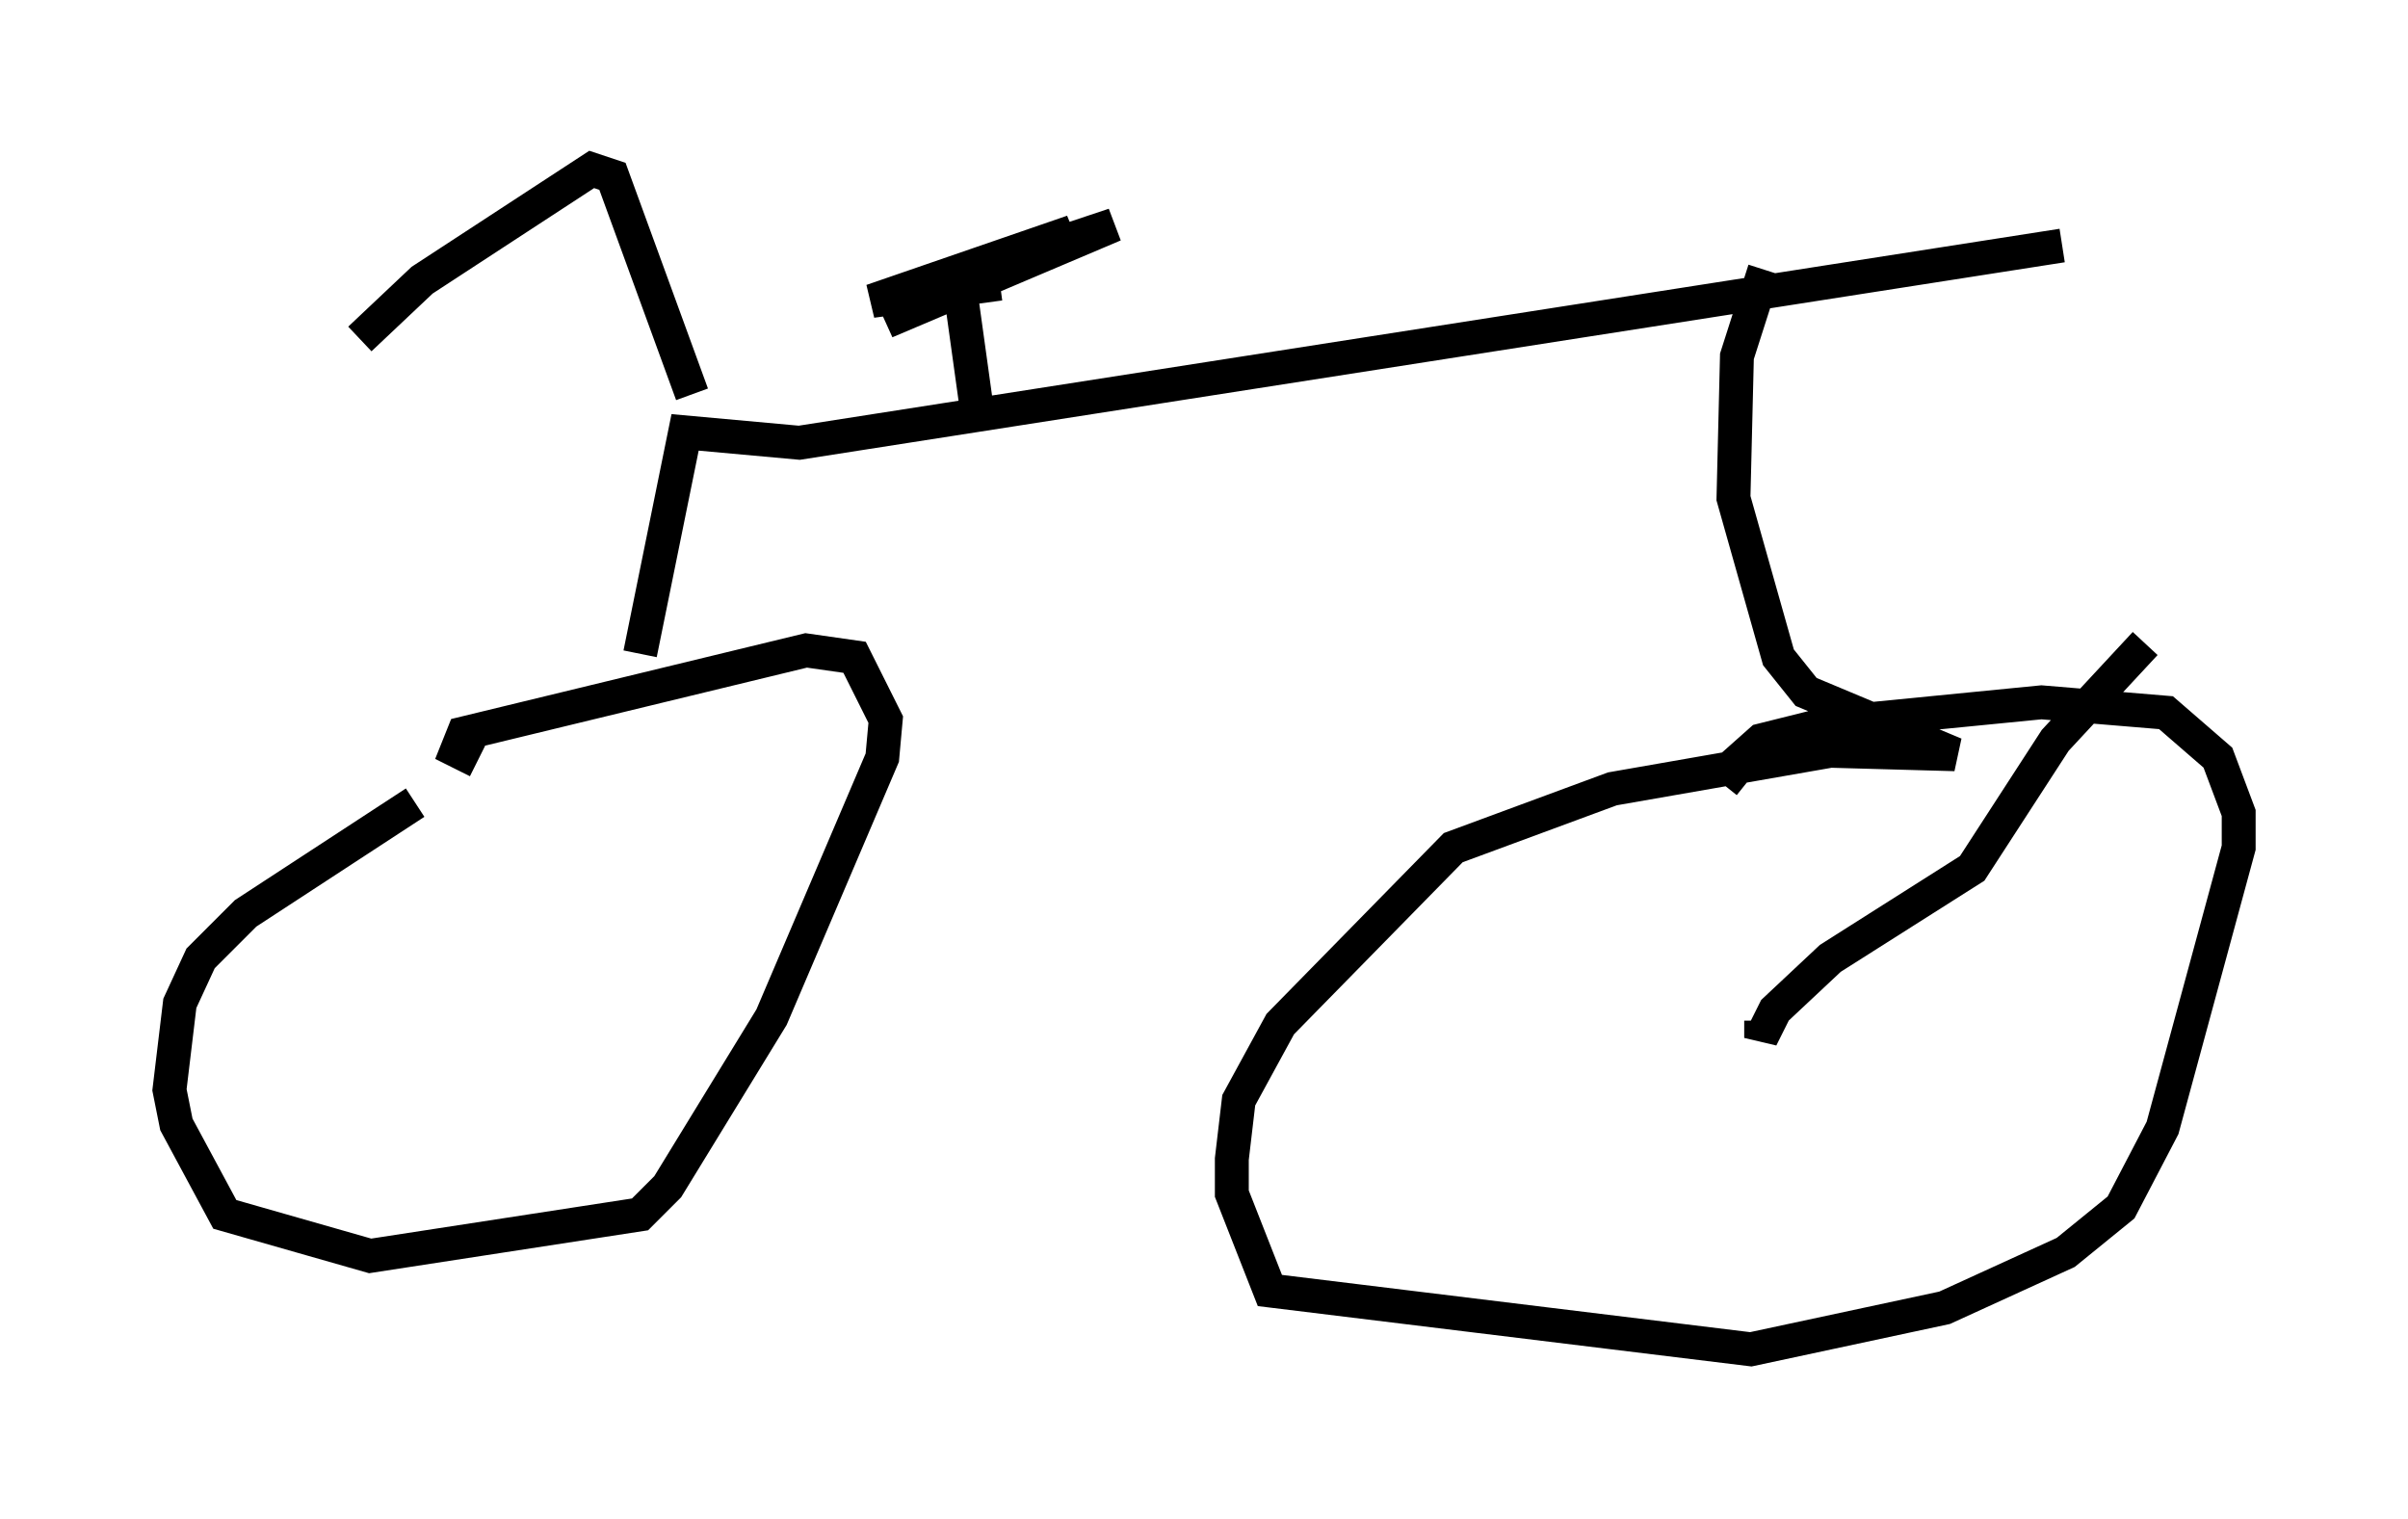 <?xml version="1.0" encoding="utf-8" ?>
<svg baseProfile="full" height="44.811" version="1.1" width="71.047" xmlns="http://www.w3.org/2000/svg" xmlns:ev="http://www.w3.org/2001/xml-events" xmlns:xlink="http://www.w3.org/1999/xlink"><defs /><rect fill="white" height="44.811" width="71.047" x="0" y="0" /><path d="M17.454, 20.925 m-5.206, 2.756 l-5.002, 3.267 -1.327, 1.327 l-0.613, 1.327 -0.306, 2.552 l0.204, 1.021 1.429, 2.654 l4.288, 1.225 7.963, -1.225 l0.817, -0.817 3.063, -5.002 l3.267, -7.656 0.102, -1.123 l-0.919, -1.838 -1.429, -0.204 l-10.106, 2.45 -0.204, 0.51 l0.613, 0.306 m4.798, -3.165 l1.327, -6.533 3.369, 0.306 l37.261, -5.819 m-40.425, 4.39 l-2.348, -6.431 -0.613, -0.204 l-5.002, 3.267 -1.838, 1.735 m18.171, 1.838 l-0.51, -3.675 4.594, -1.531 l-6.738, 2.858 5.513, -2.654 l-5.921, 2.042 3.777, -0.51 m22.561, -0.408 l-0.817, 2.552 -0.102, 4.185 l1.327, 4.696 0.817, 1.021 l4.39, 1.838 -3.675, -0.102 l-6.431, 1.123 -4.696, 1.735 l-5.104, 5.206 -1.225, 2.246 l-0.204, 1.735 0.0, 1.021 l1.123, 2.858 14.19, 1.735 l5.717, -1.225 3.573, -1.633 l1.633, -1.327 1.225, -2.348 l2.246, -8.269 0.0, -1.021 l-0.613, -1.633 -1.531, -1.327 l-3.675, -0.306 -6.227, 0.613 l-2.042, 0.51 -0.919, 0.817 l0.51, 0.408 m0.408, 7.044 l0.0, 0.51 0.408, -0.817 l1.633, -1.531 4.185, -2.654 l2.45, -3.777 2.654, -2.858 " fill="none" stroke="black" stroke-width="1" /></svg>